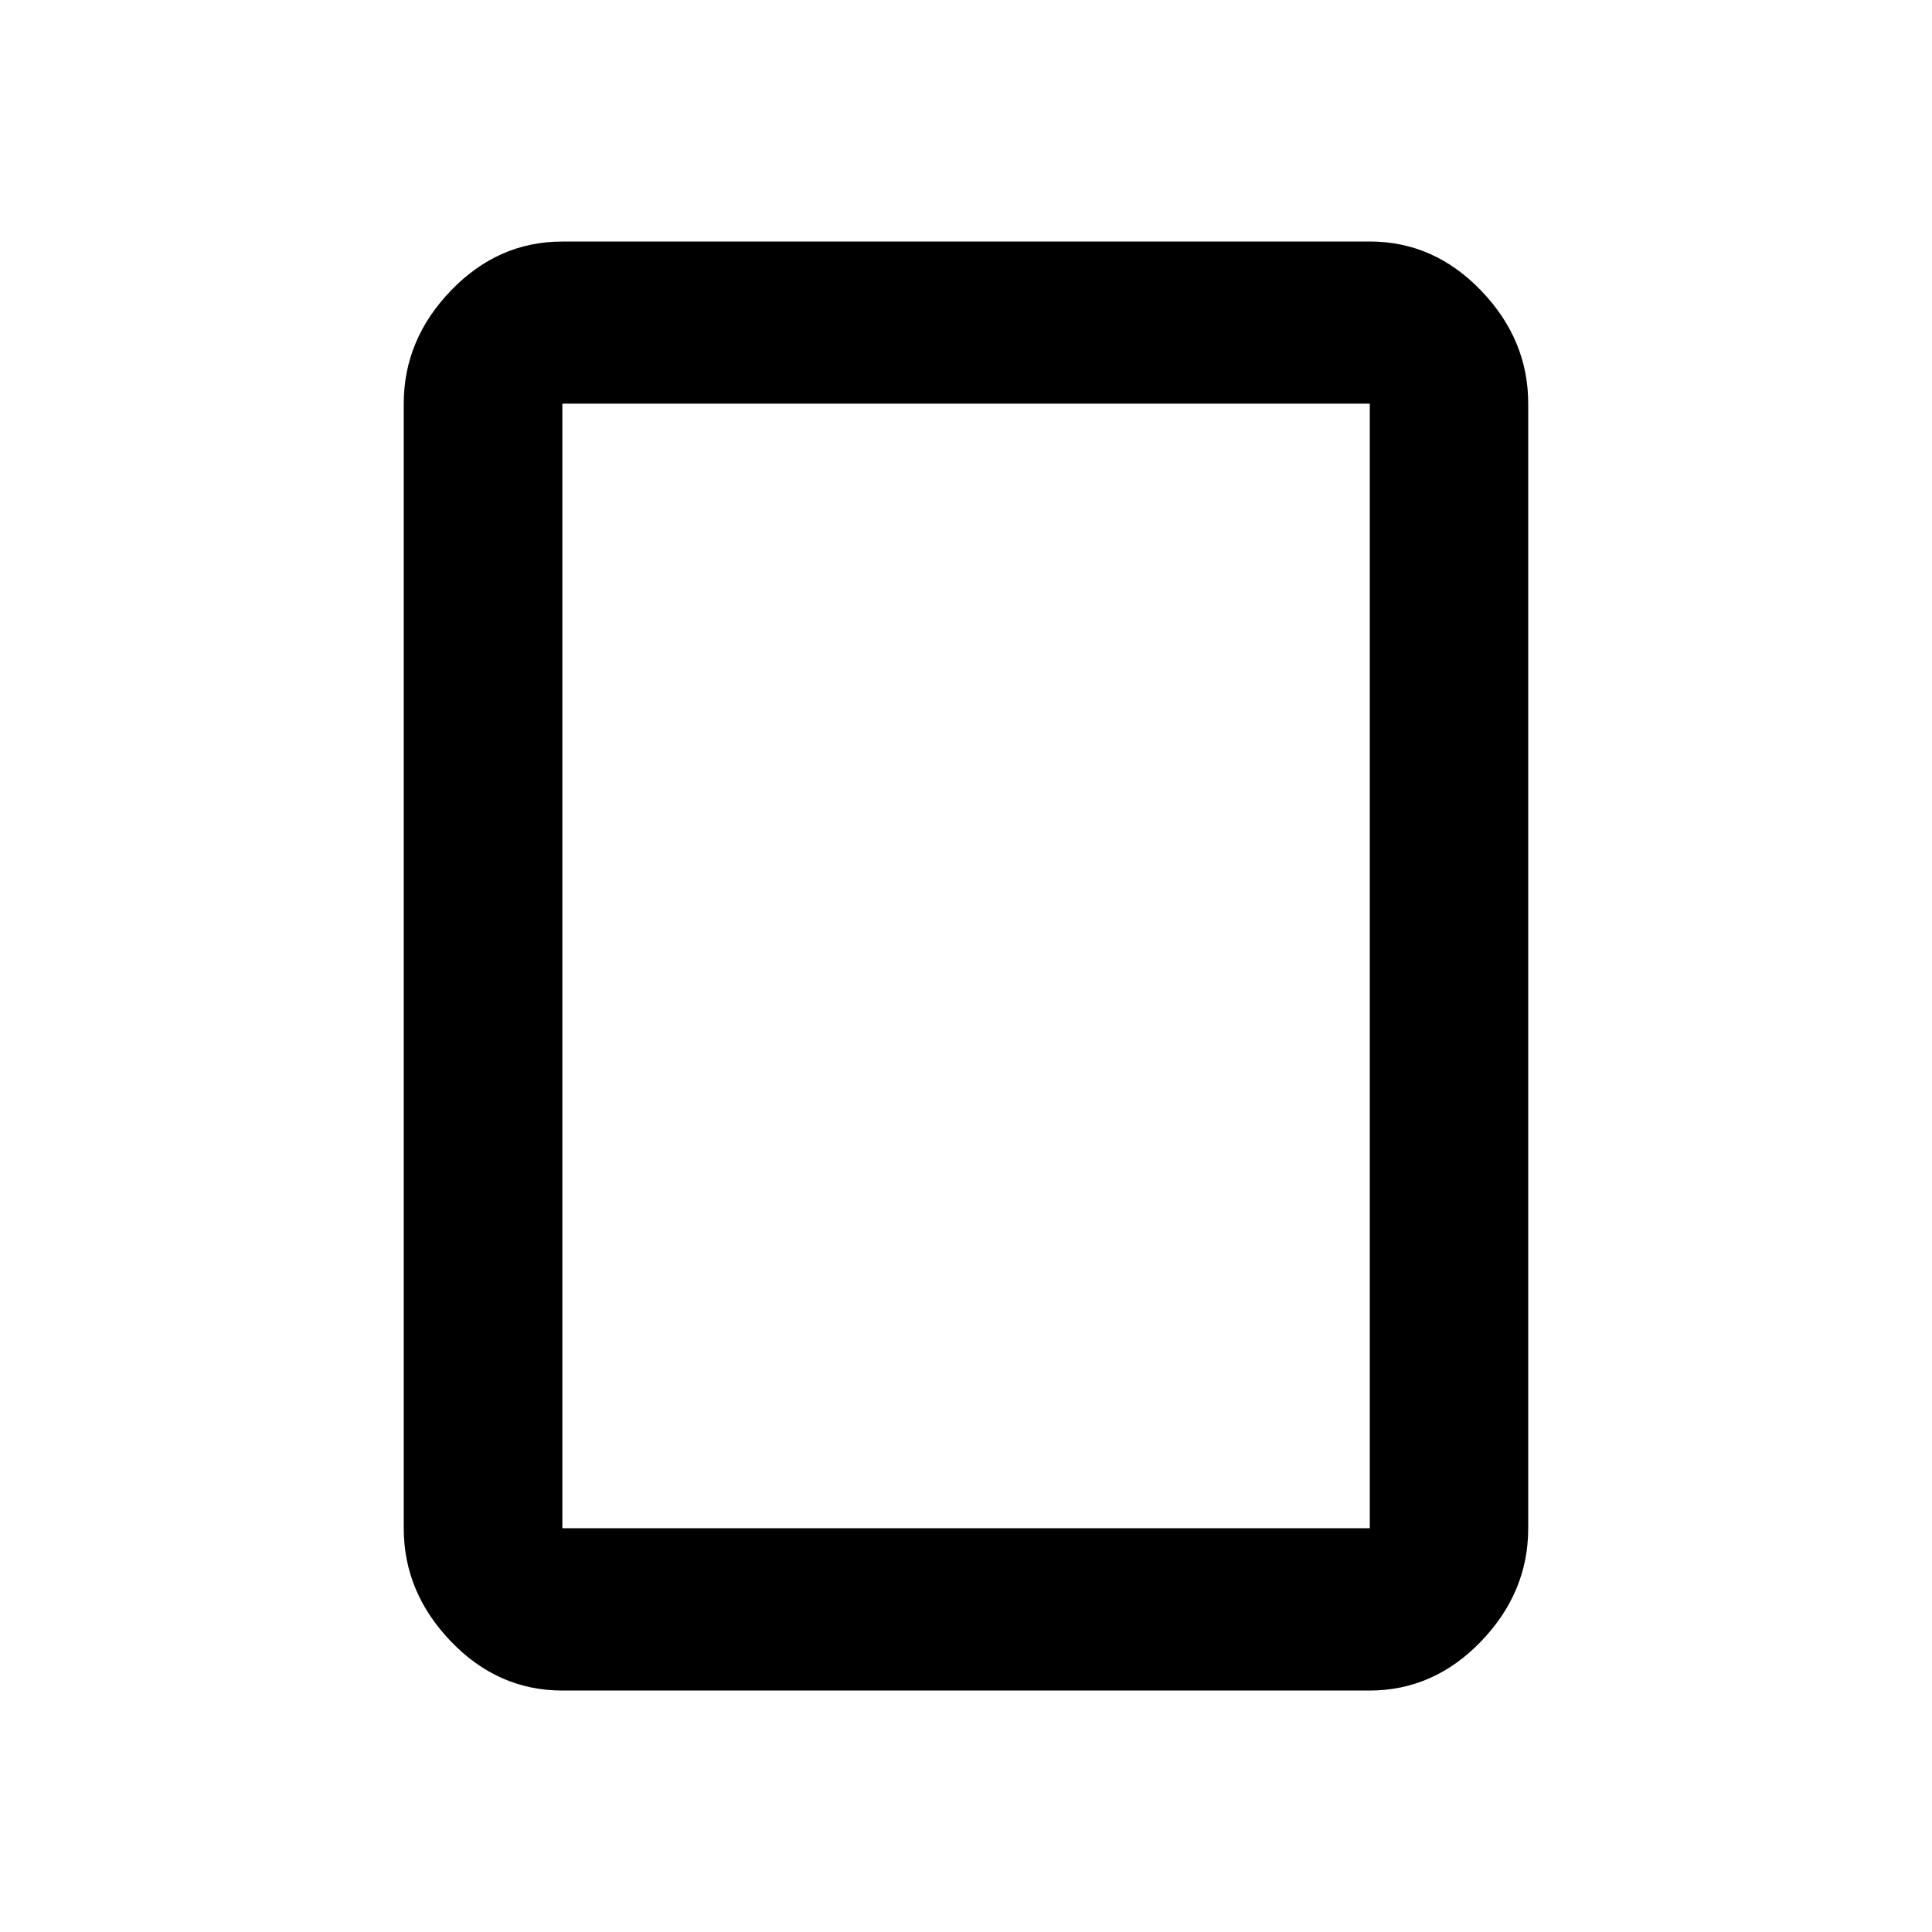 <?xml version="1.0"?><svg xmlns="http://www.w3.org/2000/svg" width="40" height="40" viewBox="0 0 40 40"><path d="m28.36 31.64v-23.283h-16.717v23.283h16.717z m0-26.64q1.328 0 2.305 1.017t0.975 2.342v23.283q0 1.327-0.977 2.342t-2.307 1.017h-16.713q-1.33 0-2.307-1.017t-0.977-2.343v-23.283q0-1.327 0.977-2.342t2.305-1.015h16.717z"></path></svg>
